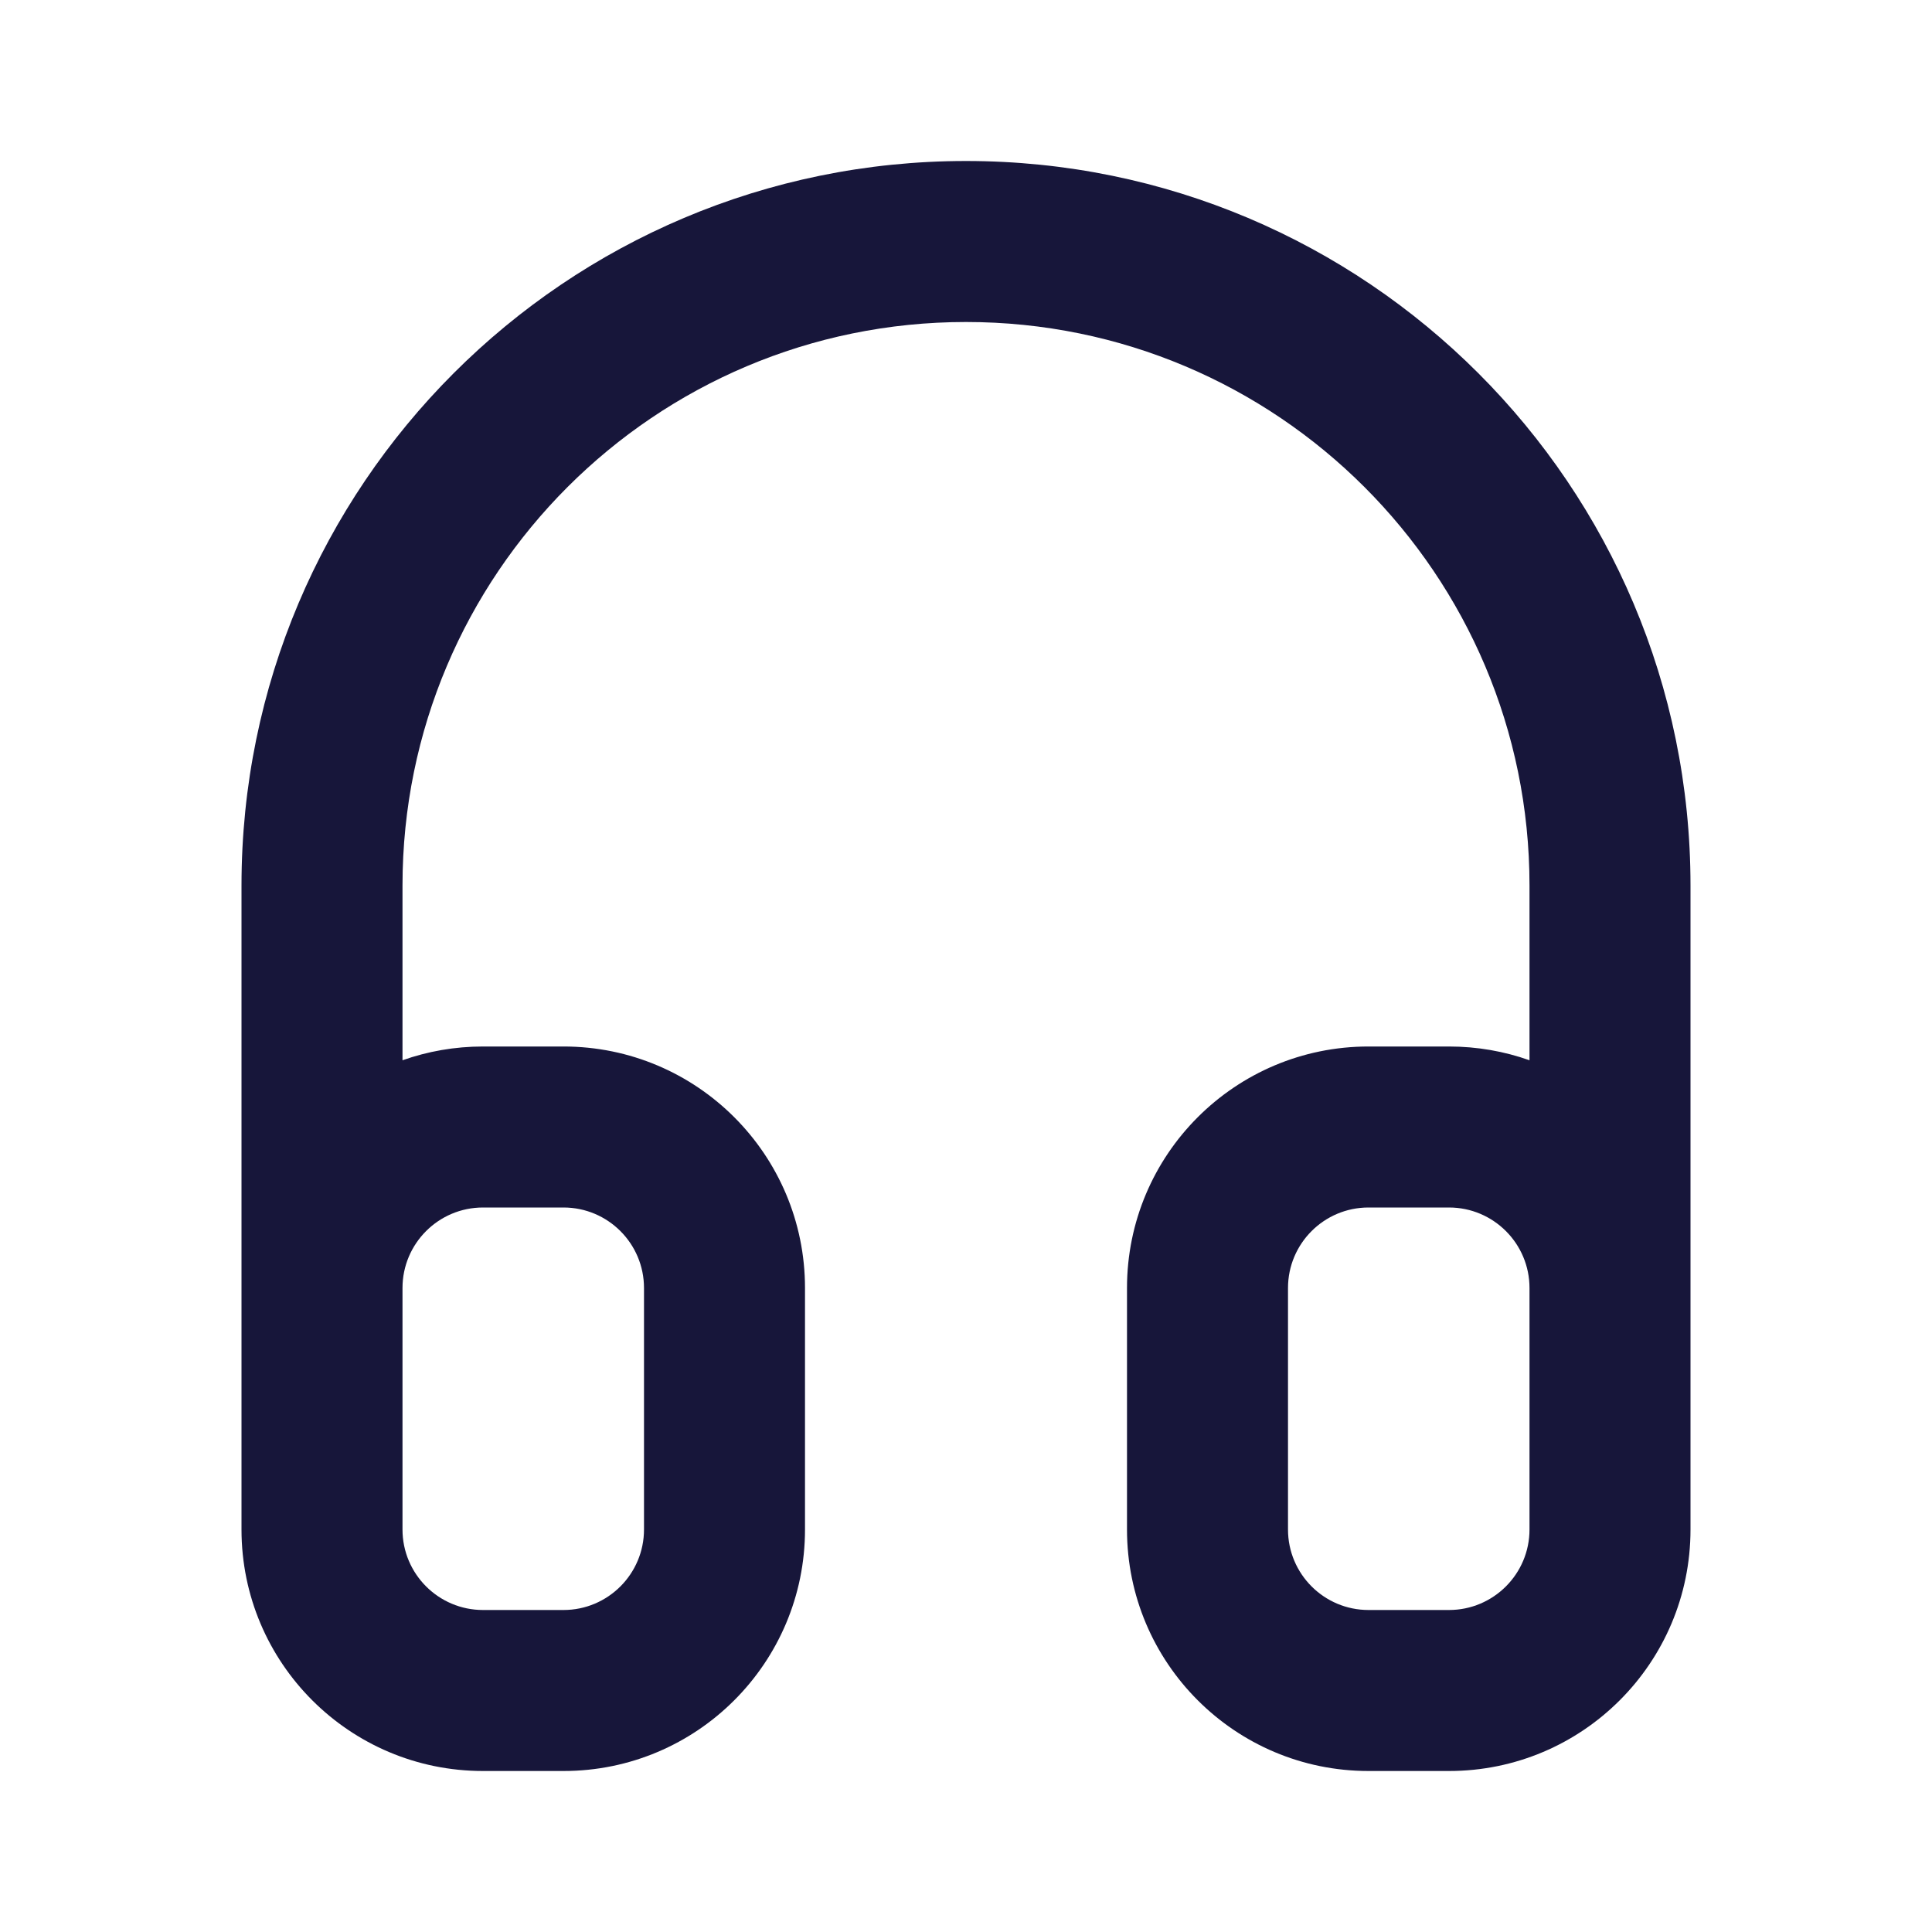 <svg width="24" height="24" viewBox="0 0 24 24" fill="none" xmlns="http://www.w3.org/2000/svg">
<path fill-rule="evenodd" clip-rule="evenodd" d="M3 11C3 6.029 7.029 2 12 2C16.971 2 21 6.029 21 11V19C21 20.657 19.657 22 18 22H17C15.343 22 14 20.657 14 19V16C14 14.343 15.343 13 17 13H18C18.351 13 18.687 13.06 19 13.171V11C19 7.134 15.866 4 12 4C8.134 4 5 7.134 5 11V13.171C5.313 13.06 5.649 13 6 13H7C8.657 13 10 14.343 10 16V19C10 20.657 8.657 22 7 22H6C4.343 22 3 20.657 3 19V11ZM19 16C19 15.448 18.552 15 18 15H17C16.448 15 16 15.448 16 16V19C16 19.552 16.448 20 17 20H18C18.552 20 19 19.552 19 19V16ZM5 19V16C5 15.448 5.448 15 6 15H7C7.552 15 8 15.448 8 16V19C8 19.552 7.552 20 7 20H6C5.448 20 5 19.552 5 19Z" fill="#17163A"/>
</svg>
